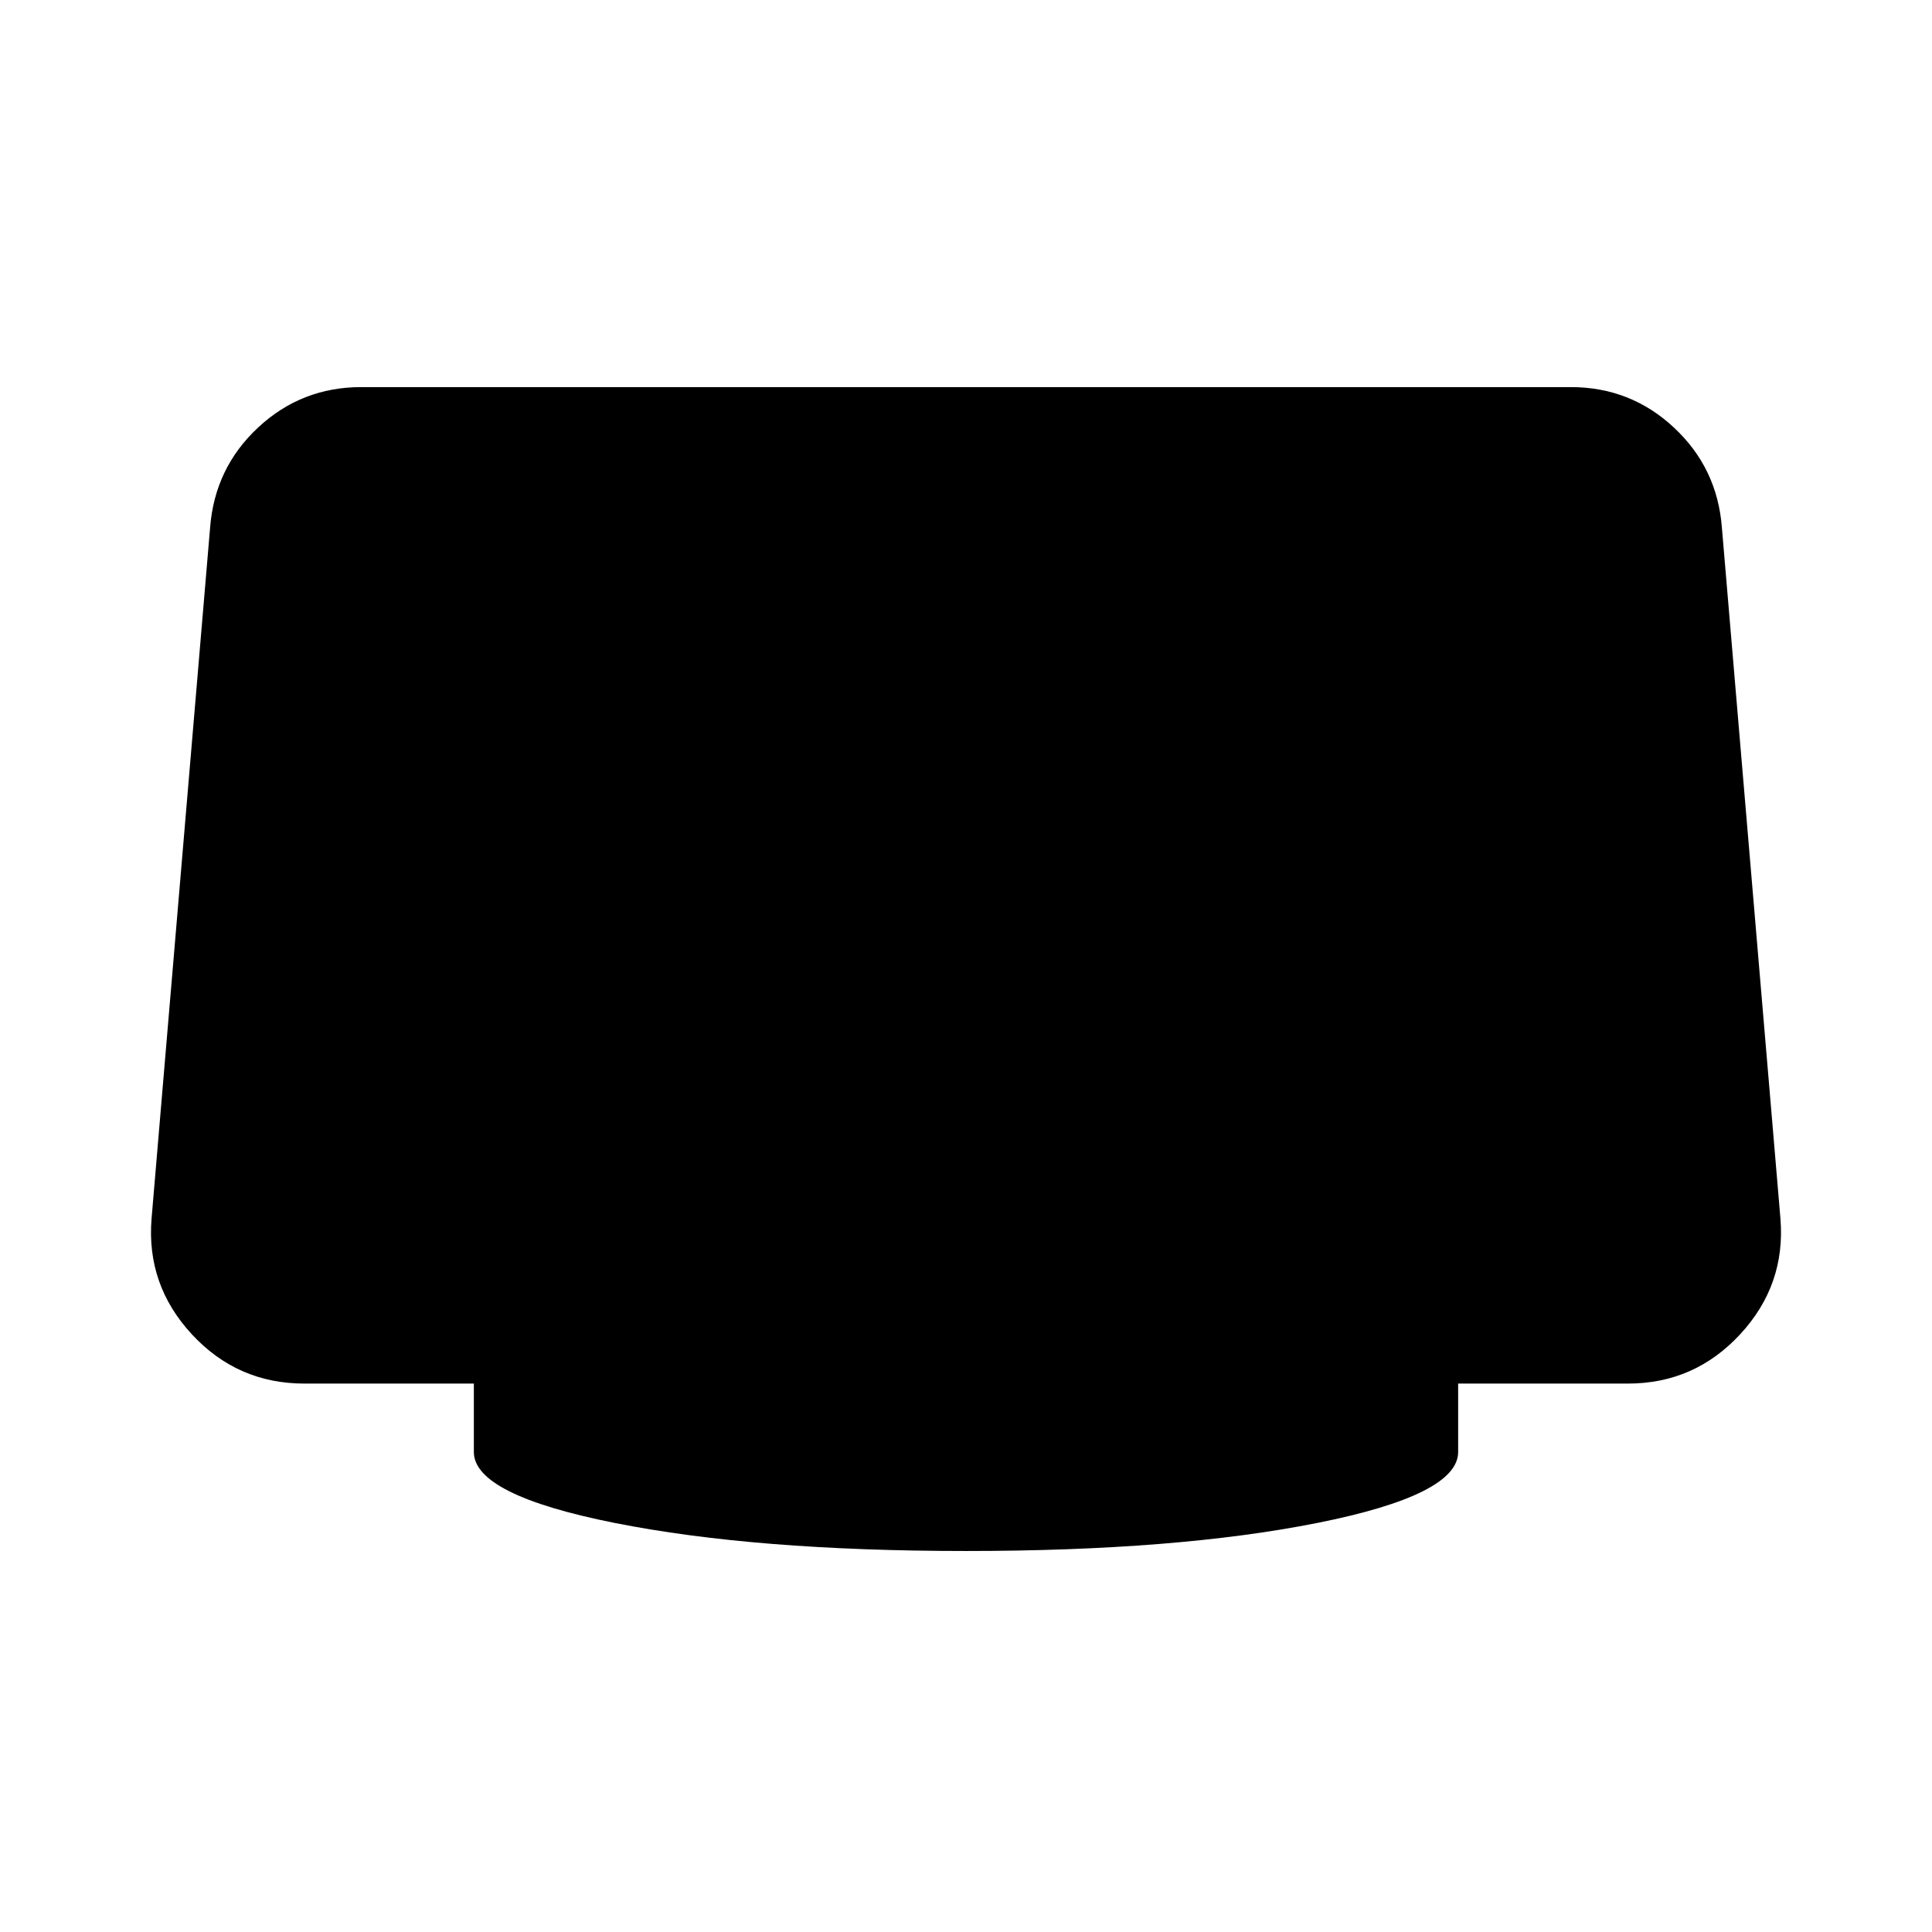 <svg xmlns="http://www.w3.org/2000/svg" height="40" viewBox="0 -960 960 960" width="40"><path d="M480-189.319q-104.58 0-174.562-13.938-69.982-13.938-69.982-35.25v-34h-84.239q-33.225 0-55.895-24.496-22.67-24.497-20.018-57.402l29.109-343.559q2.319-29.572 23.869-49.63 21.551-20.058 51.218-20.058h601q29.667 0 51.218 20.058 21.55 20.058 23.869 49.63l29.109 343.559q2.652 32.905-20.018 57.402-22.67 24.496-55.735 24.496h-84.399v34q0 21.312-69.982 35.25Q584.58-189.319 480-189.319Z"/></svg>